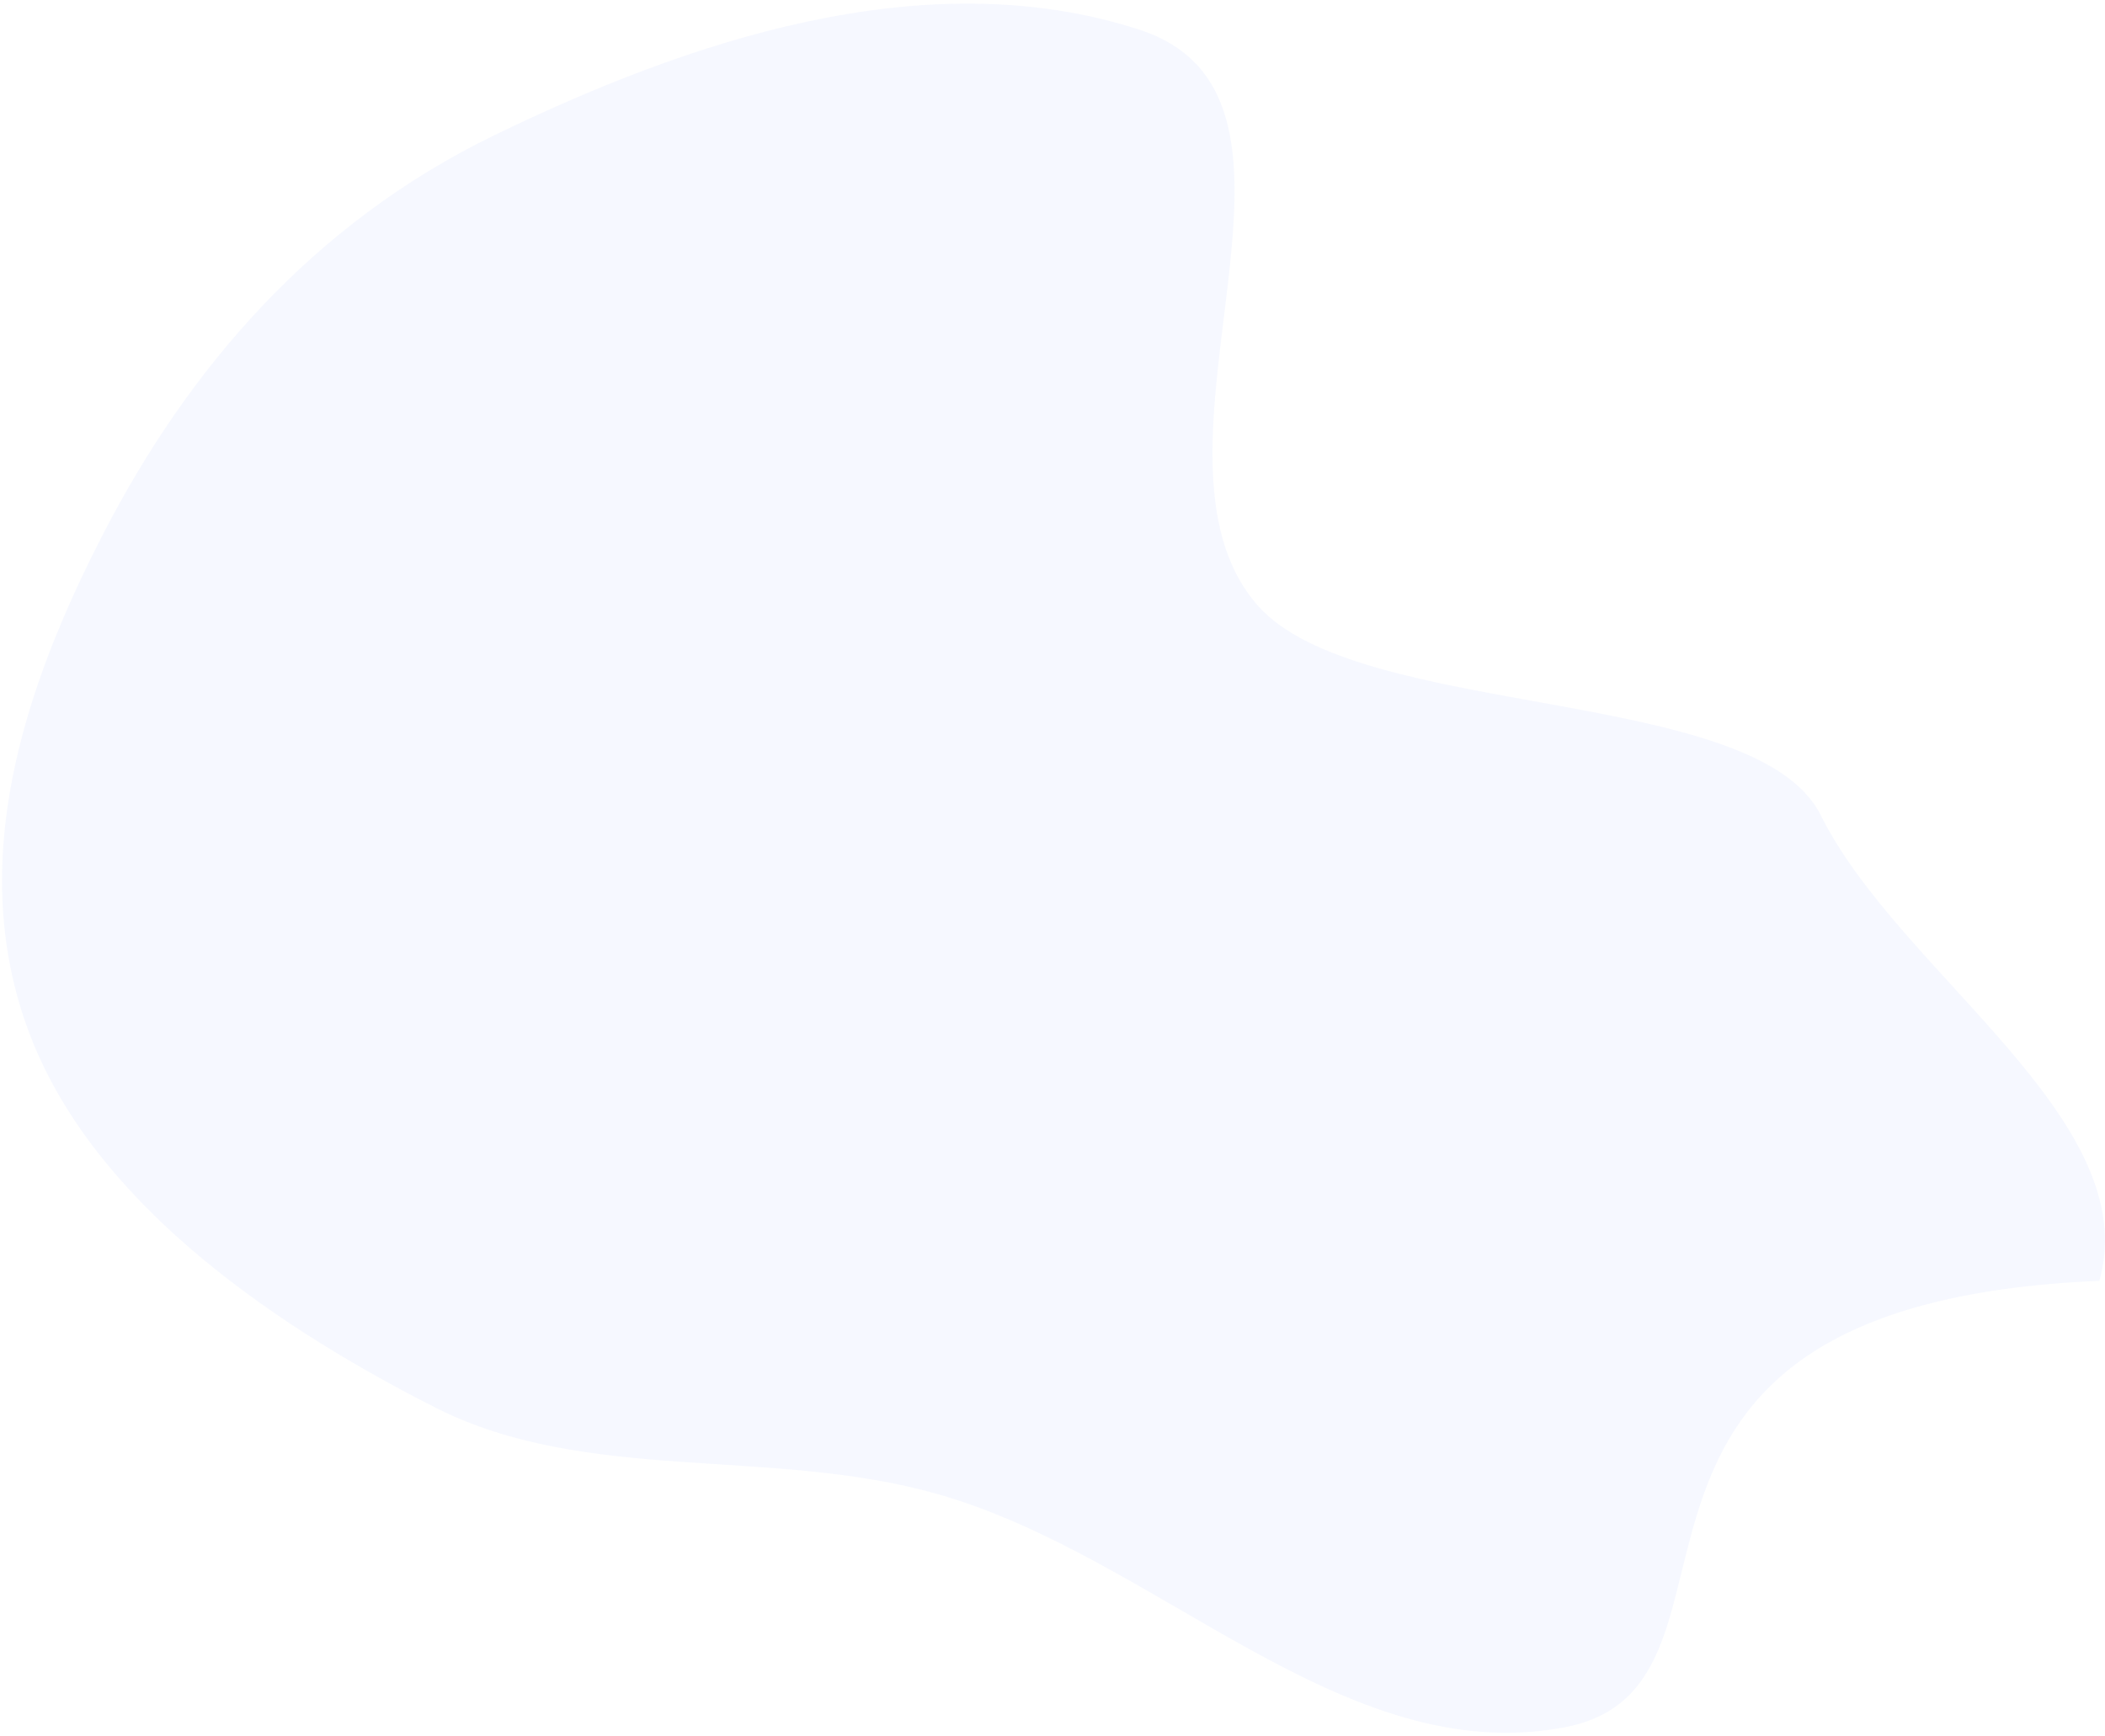 <svg width="485" height="400" viewBox="0 0 485 400" fill="none" xmlns="http://www.w3.org/2000/svg">
<path fill-rule="evenodd" clip-rule="evenodd" d="M262.491 6.83C311.153 22.605 259.107 104.159 289.668 139.392C312.765 166.022 404.549 157.815 419.503 187.849C437.721 224.44 494.176 257.853 483.704 295.144C354.01 300.587 410.685 388.494 360.484 398.026C309.381 407.73 266.952 358.703 215.865 344.235C177.478 333.364 135.08 342.009 100.269 324.334C59.492 303.631 20.803 275.263 6.752 238.062C-7.933 199.183 5.324 158.652 24.04 122.514C43.292 85.343 71.702 51.634 113.914 31.155C157.875 9.827 212.864 -9.259 262.491 6.83Z" fill="#4776F0" fill-opacity="0.05"/>
</svg>
